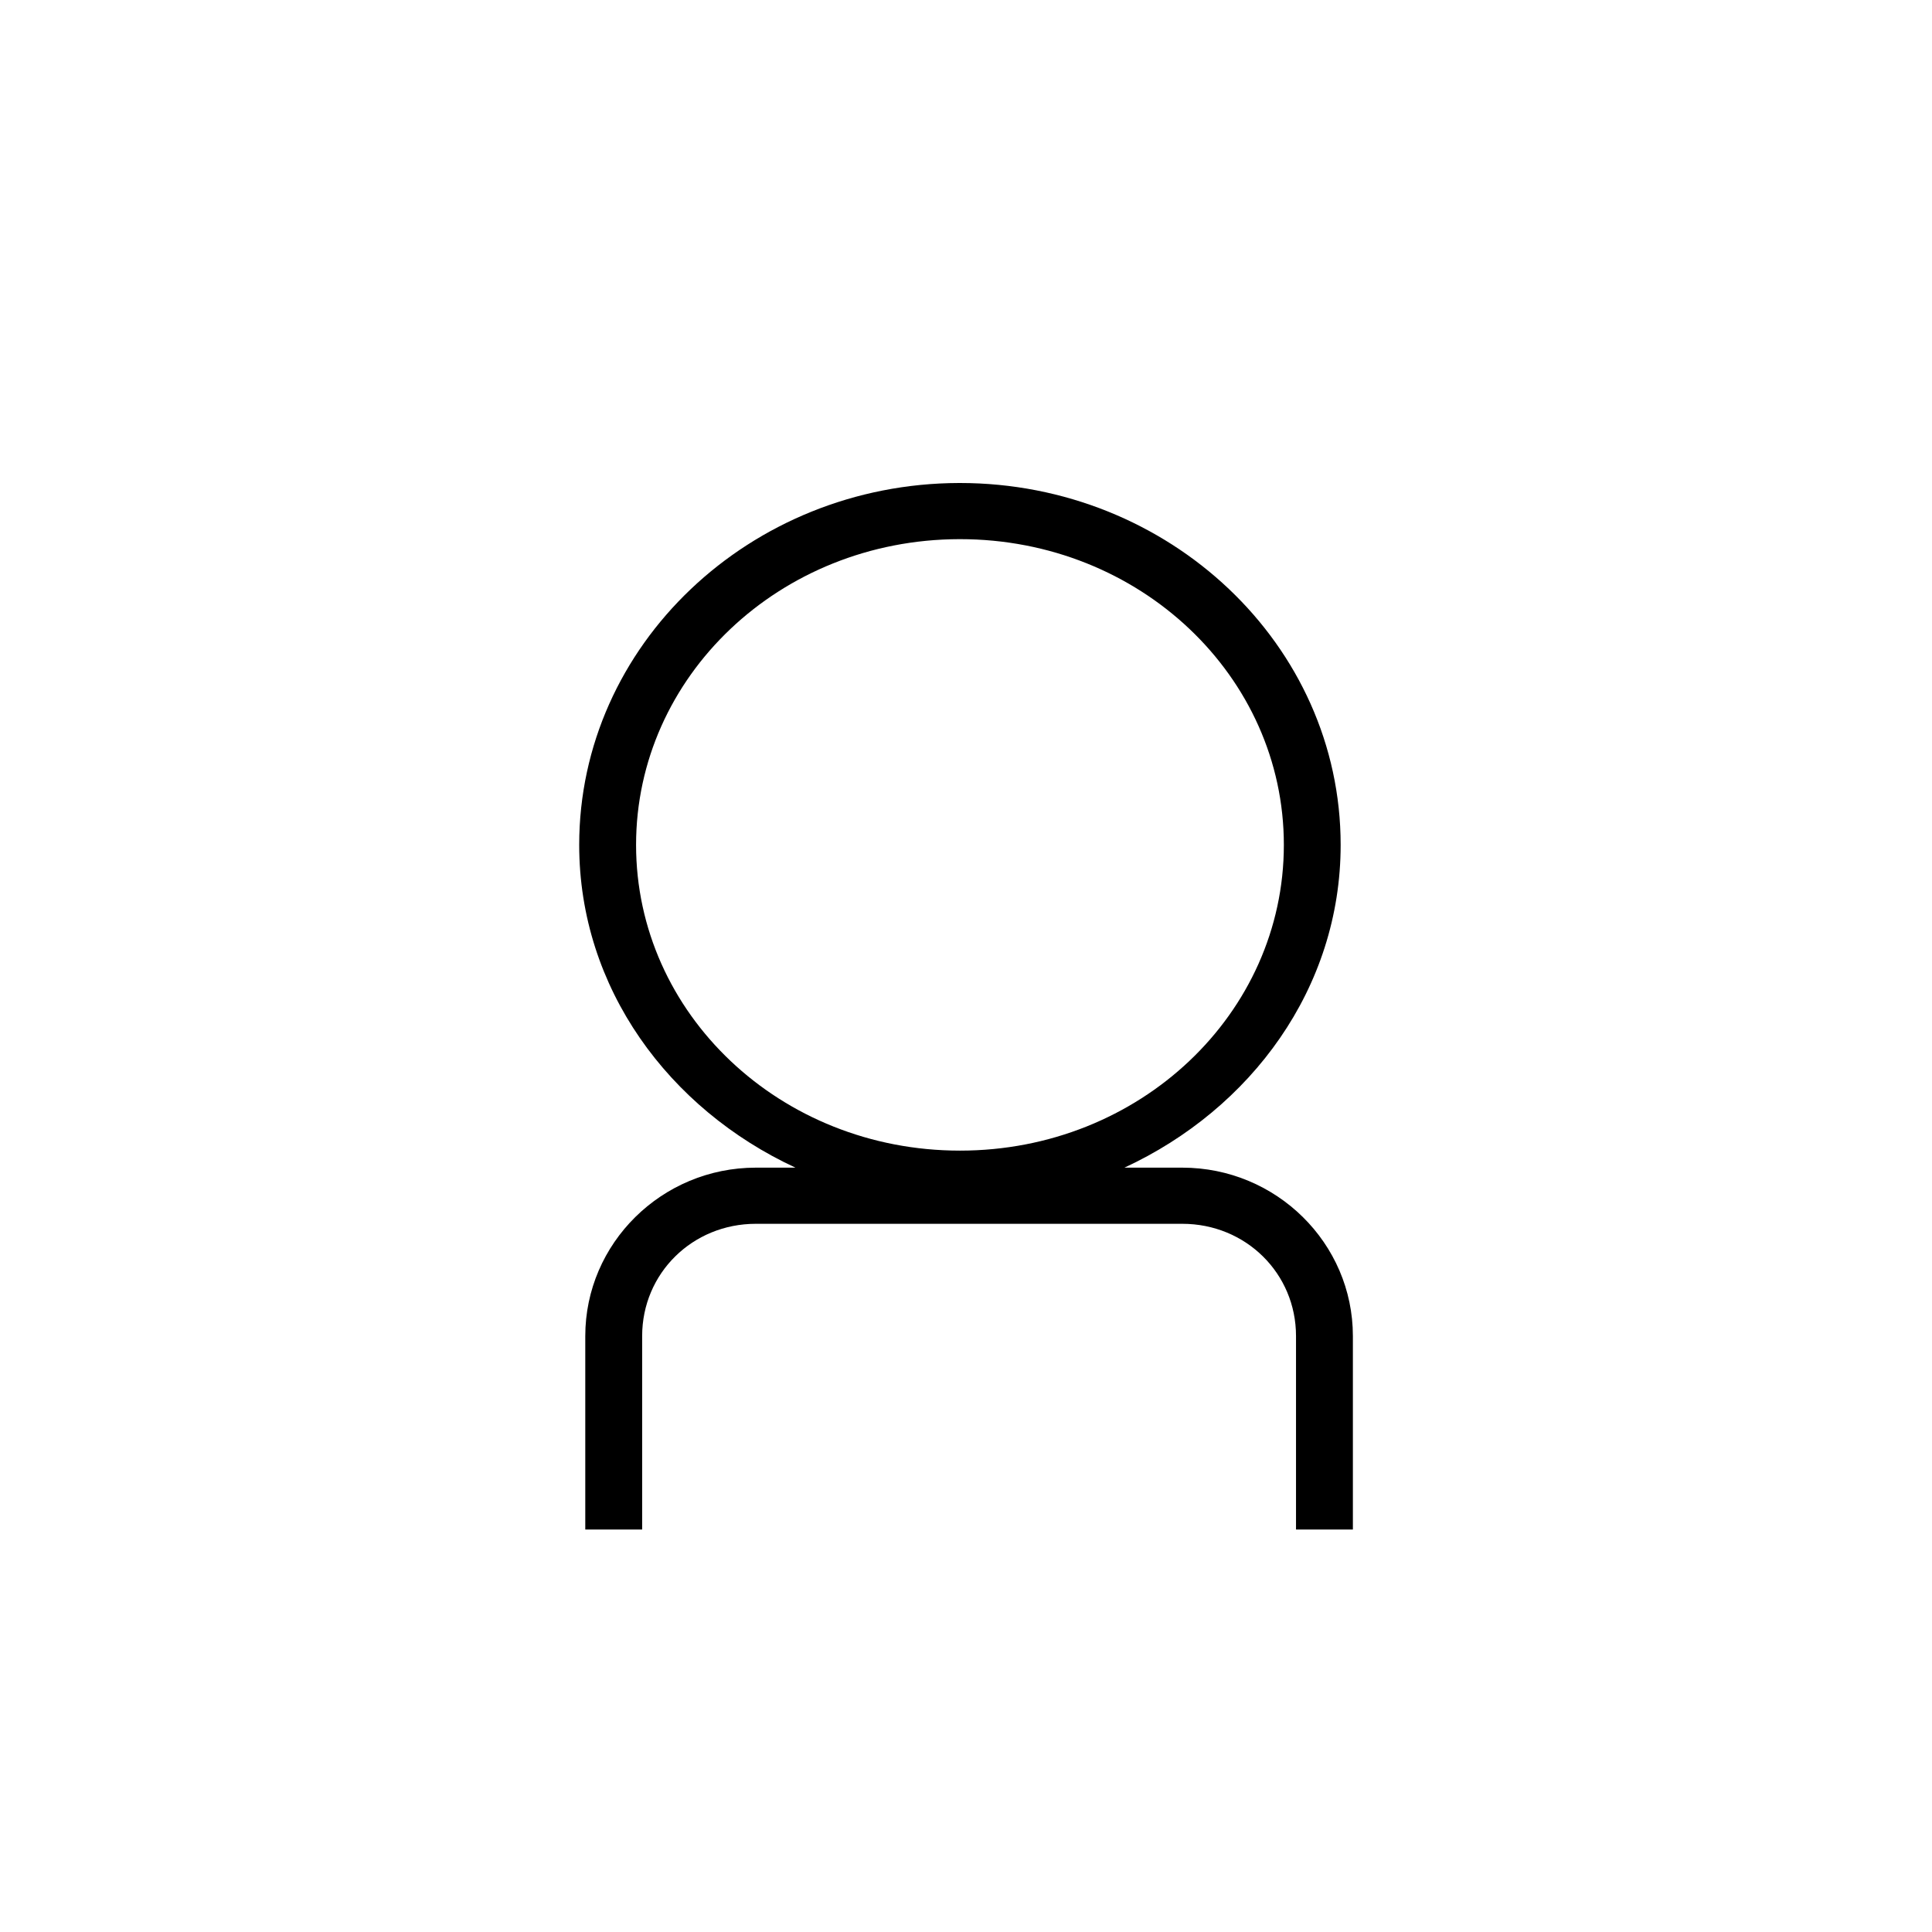 <?xml version="1.0" encoding="UTF-8"?>
<svg id="SVGRoot" width="48" height="48" version="1.1" viewBox="0 0 48 48" xmlns="http://www.w3.org/2000/svg" xmlns:cc="http://creativecommons.org/ns#" xmlns:dc="http://purl.org/dc/elements/1.1/" xmlns:rdf="http://www.w3.org/1999/02/22-rdf-syntax-ns#">
 <path d="m23.828 12c-5.193 0.012-9.438 4.026-9.438 8.991 1.27e-4 3.558 2.228 6.561 5.373 8.019h-0.984c-2.336 0-4.238 1.878-4.238 4.184v4.806h1.413v-4.806c0-1.557 1.248-2.789 2.825-2.789h10.595c1.577 0 2.825 1.232 2.825 2.789v4.806h1.413v-4.806c0-2.306-1.902-4.184-4.238-4.184h-1.438c3.146-1.458 5.372-4.461 5.372-8.019 6.85e-4 -4.973-4.258-8.99-9.459-8.991-0.007-8e-6 -0.015-8e-6 -0.022 0zm0.003 1.395h0.001c0.006-6e-6 0.012-6e-6 0.018 0 4.468 1.37e-4 8.048 3.409 8.047 7.597-1.5e-4 4.187-3.579 7.595-8.047 7.595-4.468-1.38e-4 -8.047-3.408-8.047-7.595-5.9e-4 -4.18 3.567-7.586 8.028-7.597z" style="color-rendering:auto;color:#000000;dominant-baseline:auto;font-feature-settings:normal;font-variant-alternates:normal;font-variant-caps:normal;font-variant-east-asian:normal;font-variant-ligatures:normal;font-variant-numeric:normal;font-variant-position:normal;font-variation-settings:normal;image-rendering:auto;inline-size:0;isolation:auto;mix-blend-mode:normal;shape-margin:0;shape-padding:0;shape-rendering:auto;solid-color:#000000;stop-color:#000000;text-decoration-color:#000000;text-decoration-line:none;text-decoration-style:solid;text-indent:0;text-orientation:mixed;text-transform:none;white-space:normal"/>
</svg>
